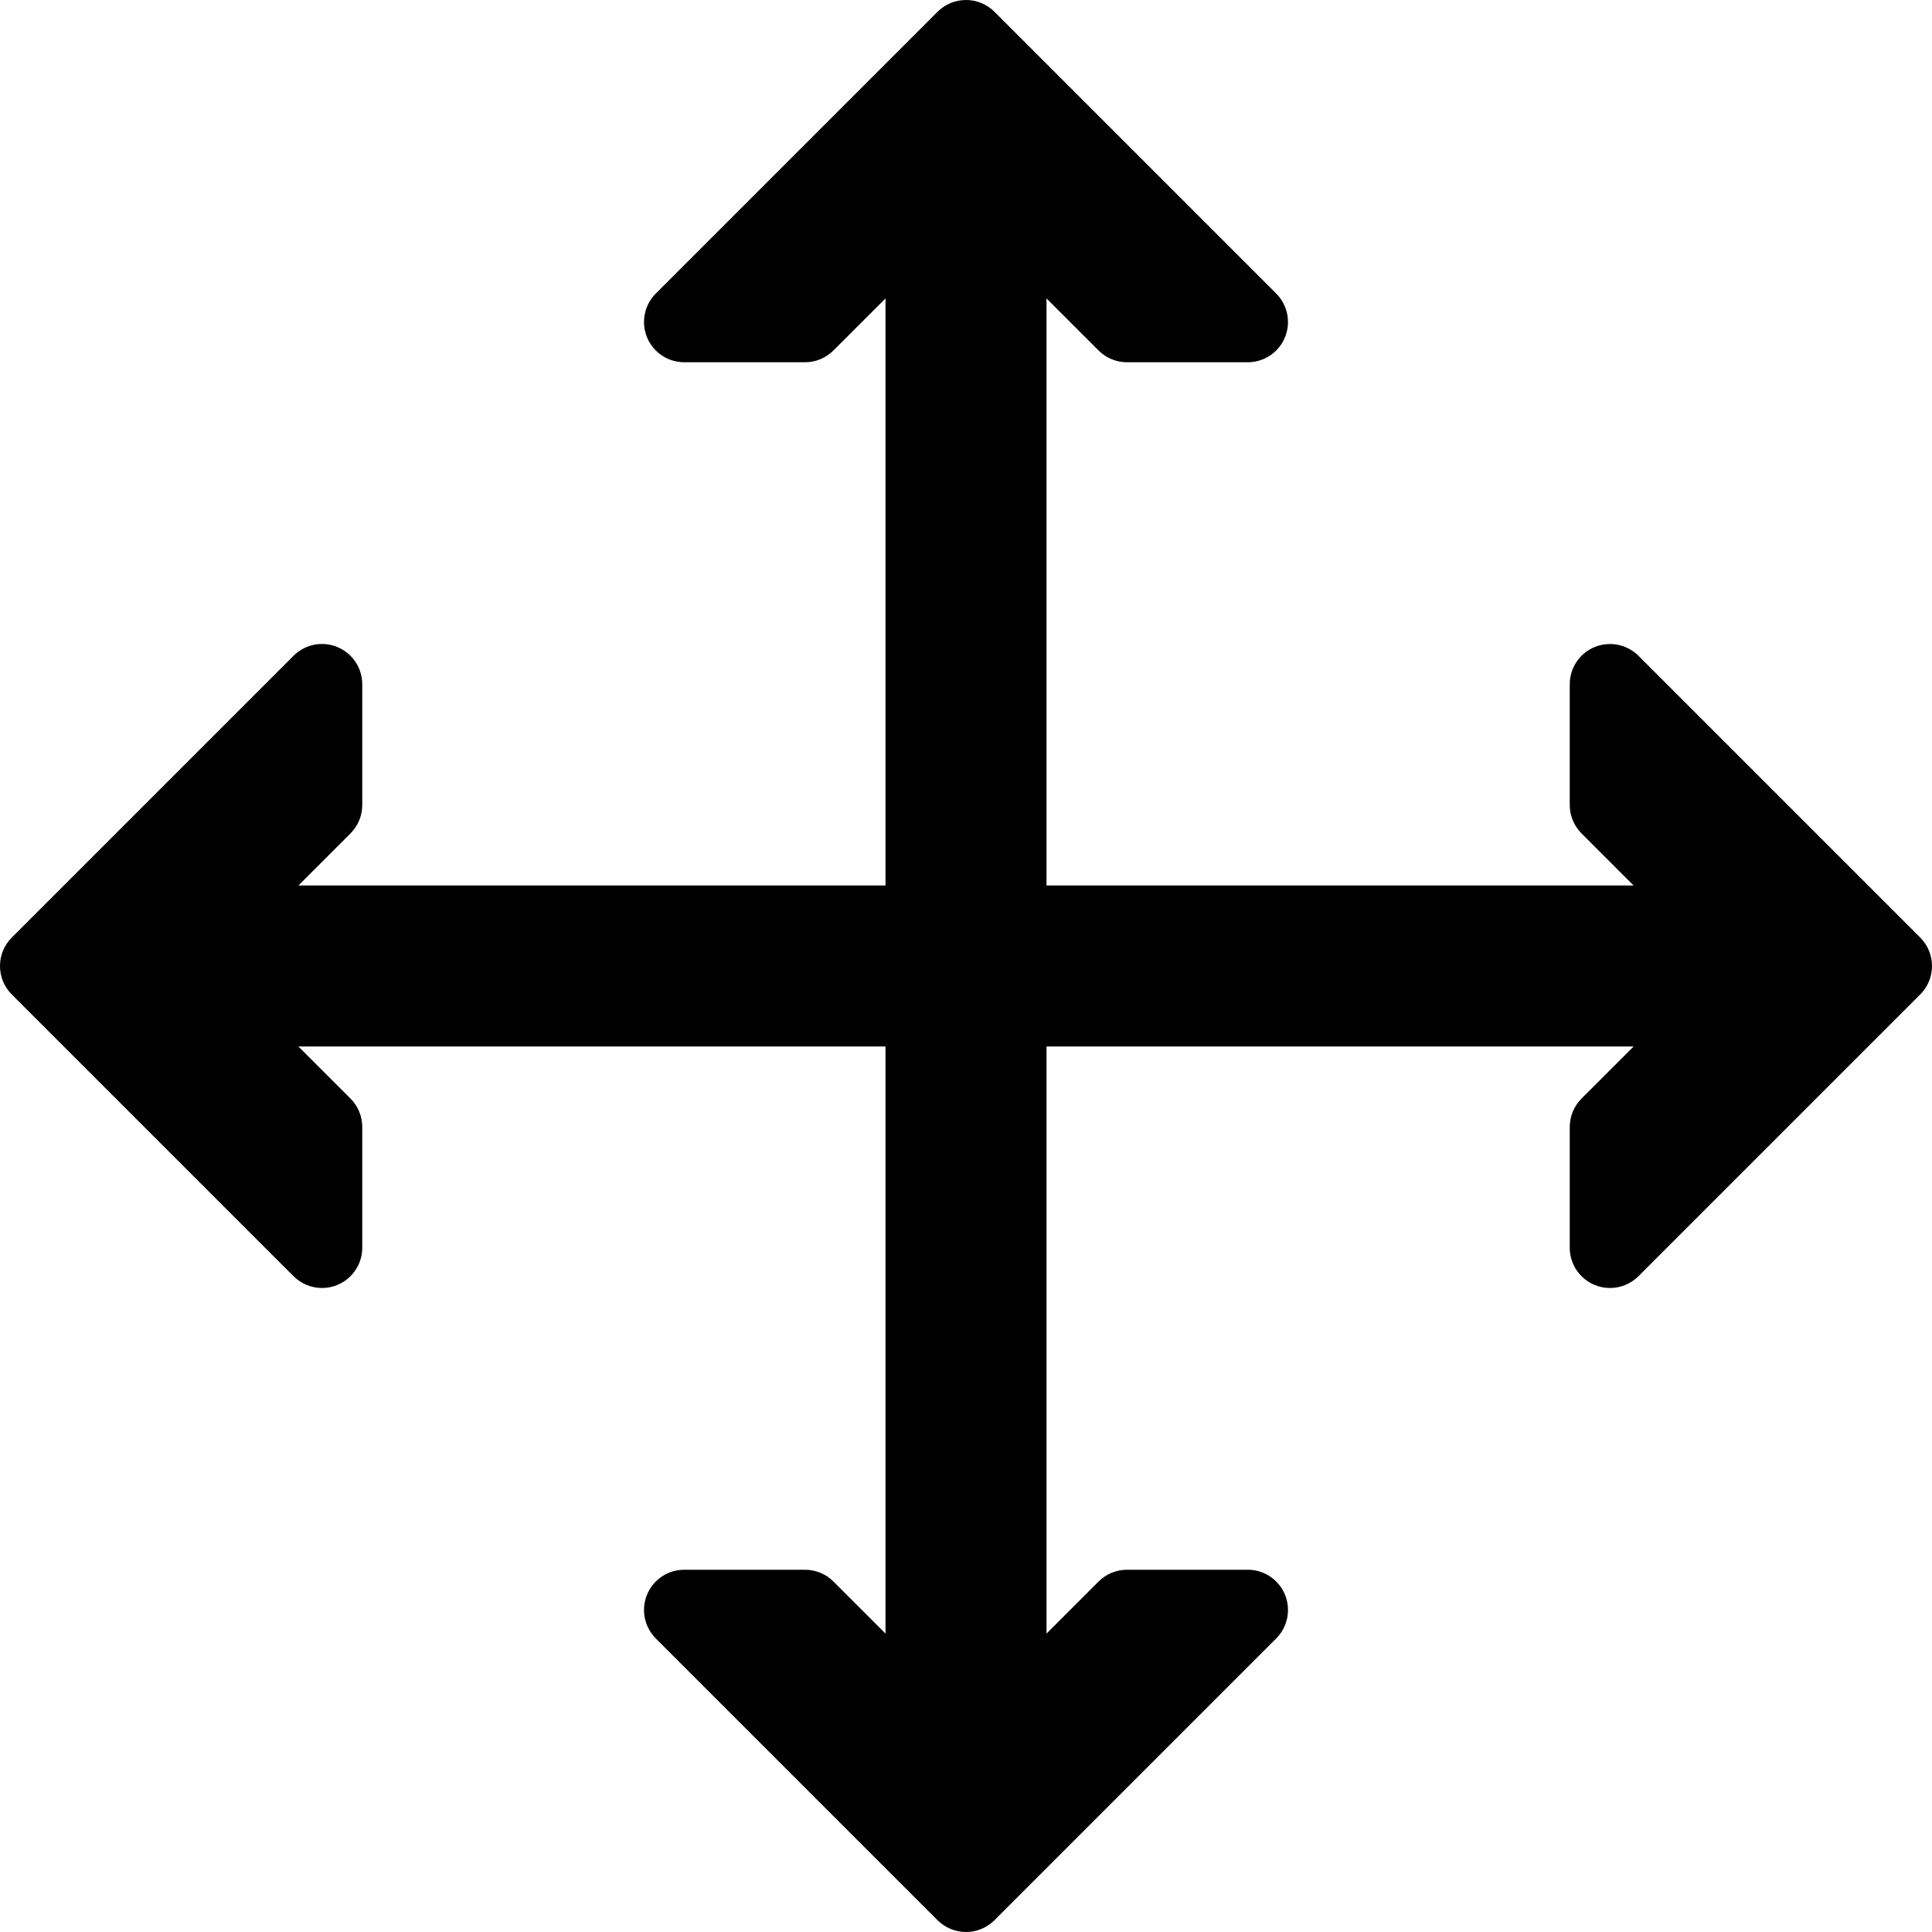 <?xml version="1.0" encoding="iso-8859-1"?>
<!-- Generator: Adobe Illustrator 19.0.0, SVG Export Plug-In . SVG Version: 6.00 Build 0)  -->
<svg version="1.1" id="Capa_1" xmlns="http://www.w3.org/2000/svg" xmlns:xlink="http://www.w3.org/1999/xlink" x="0px" y="0px"
	 viewBox="0 0 512 512" style="enable-background:new 0 0 512 512;" xml:space="preserve">
<g>
	<g>
		<path d="M508.875,248.458l-74.667-74.667c-3.042-3.052-7.646-3.948-11.625-2.313c-3.979,1.646-6.583,5.542-6.583,9.854v32
			c0,2.833,1.125,5.542,3.125,7.542l13.792,13.792H277.333V79.083l13.792,13.792c2,2,4.708,3.125,7.542,3.125h32
			c4.313,0,8.208-2.594,9.854-6.583c1.646-3.99,0.729-8.573-2.313-11.625L263.542,3.125c-4.167-4.167-10.917-4.167-15.083,0
			l-74.667,74.667c-3.042,3.052-3.958,7.635-2.313,11.625c1.646,3.99,5.542,6.583,9.854,6.583h32c2.833,0,5.542-1.125,7.542-3.125
			l13.792-13.792v155.583H79.083l13.792-13.792c2-2,3.125-4.708,3.125-7.542v-32c0-4.313-2.604-8.208-6.583-9.854
			c-3.958-1.656-8.583-0.75-11.625,2.313L3.125,248.458c-4.167,4.167-4.167,10.917,0,15.083l74.667,74.667
			c2.042,2.042,4.771,3.125,7.542,3.125c1.375,0,2.771-0.26,4.083-0.813c3.979-1.646,6.583-5.542,6.583-9.854v-32
			c0-2.833-1.125-5.542-3.125-7.542l-13.792-13.792h155.583v155.583l-13.792-13.792c-2-2-4.708-3.125-7.542-3.125h-32
			c-4.313,0-8.208,2.594-9.854,6.583c-1.646,3.99-0.729,8.573,2.313,11.625l74.667,74.667c2.083,2.083,4.813,3.125,7.542,3.125
			c2.729,0,5.458-1.042,7.542-3.125l74.667-74.667c3.042-3.052,3.958-7.635,2.313-11.625c-1.646-3.99-5.542-6.583-9.854-6.583h-32
			c-2.833,0-5.542,1.125-7.542,3.125l-13.792,13.792V277.333h155.583l-13.792,13.792c-2,2-3.125,4.708-3.125,7.542v32
			c0,4.313,2.604,8.208,6.583,9.854c1.313,0.552,2.708,0.813,4.083,0.813c2.771,0,5.5-1.083,7.542-3.125l74.667-74.667
			C513.042,259.375,513.042,252.625,508.875,248.458z"/>
	</g>
</g>
<g>
</g>
<g>
</g>
<g>
</g>
<g>
</g>
<g>
</g>
<g>
</g>
<g>
</g>
<g>
</g>
<g>
</g>
<g>
</g>
<g>
</g>
<g>
</g>
<g>
</g>
<g>
</g>
<g>
</g>
</svg>
